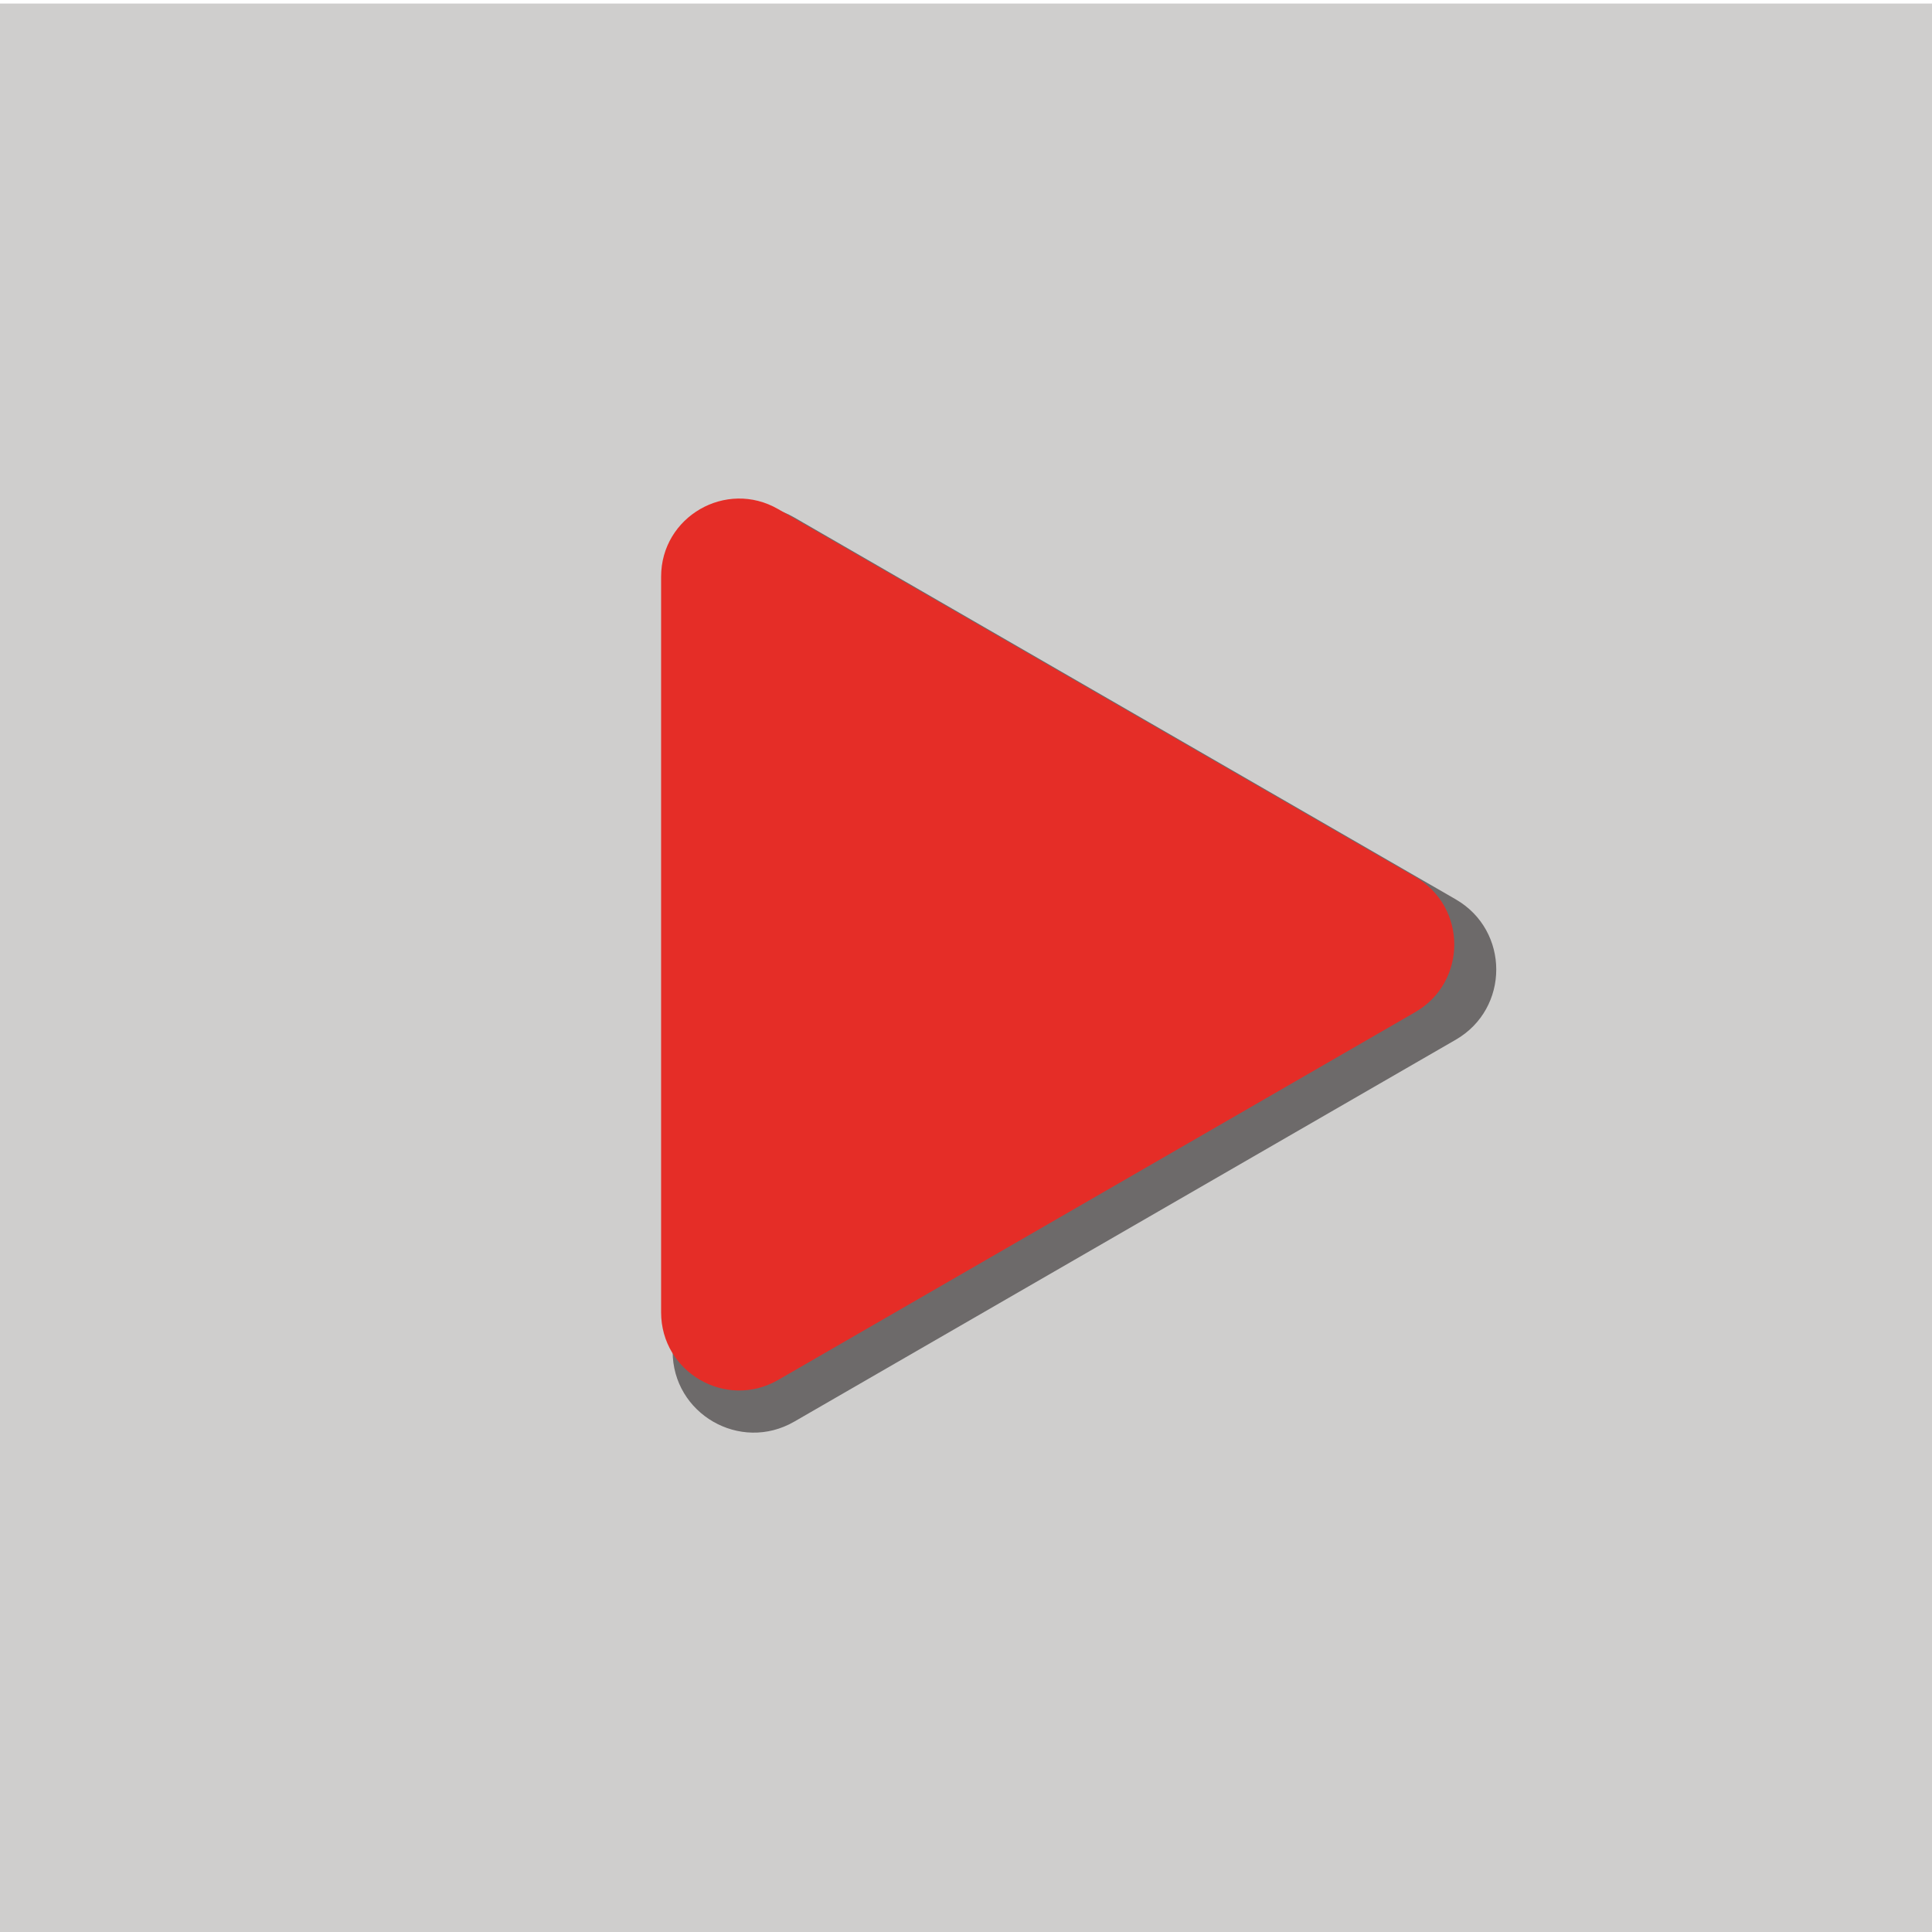 <svg xmlns="http://www.w3.org/2000/svg" xmlns:xlink="http://www.w3.org/1999/xlink" width="1080" zoomAndPan="magnify" viewBox="0 0 810 810" height="1080" preserveAspectRatio="xMidYMid meet" version="1.0"><defs><filter x="0%" y="0%" width="100%" height="100%" id="5016d02ce0"><feColorMatrix values="0 0 0 0 1 0 0 0 0 1 0 0 0 0 1 0 0 0 1 0" color-interpolation-filters="sRGB"/></filter><clipPath id="b43670e181"><path d="M 0 1.5 L 810 1.5 L 810 810 L 0 810 Z M 0 1.5 " clip-rule="nonzero"/></clipPath><mask id="0bd1ef4768"><g filter="url(#5016d02ce0)"><rect x="-81" width="972" fill="#000000" y="-81" height="972" fill-opacity="0.5"/></g></mask><clipPath id="5301cfdb7c"><path d="M 1 0.16 L 346.602 0.16 L 346.602 388.719 L 1 388.719 Z M 1 0.16 " clip-rule="nonzero"/></clipPath><clipPath id="625c75deb6"><rect x="0" width="347" y="0" height="389"/></clipPath><clipPath id="3183197a96"><path d="M 277.117 209 L 610 209 L 610 583 L 277.117 583 Z M 277.117 209 " clip-rule="nonzero"/></clipPath></defs><g clip-path="url(#b43670e181)"><path fill="#cfcecd" d="M 0 1.5 L 810 1.5 L 810 811.5 L 0 811.5 Z M 0 1.5 " fill-opacity="1" fill-rule="nonzero"/></g><g mask="url(#0bd1ef4768)"><g transform="matrix(1, 0, 0, 1, 281, 212)"><g clip-path="url(#625c75deb6)"><g clip-path="url(#5301cfdb7c)"><path fill="#0b0507" d="M 329.32 165.055 L 51.984 4.934 C 29.324 -8.145 1.008 8.199 1.008 34.363 L 1.008 354.605 C 1.008 380.766 29.328 397.117 51.984 384.035 L 329.32 223.914 C 351.977 210.836 351.977 178.137 329.32 165.055 Z M 329.32 165.055 " fill-opacity="1" fill-rule="nonzero"/></g></g></g></g><g clip-path="url(#3183197a96)"><path fill="#e52d27" d="M 593.352 367.656 L 326.262 213.453 C 304.438 200.855 277.172 216.594 277.172 241.793 L 277.172 550.203 C 277.172 575.395 304.441 591.141 326.262 578.543 L 593.352 424.34 C 615.168 411.742 615.168 380.25 593.352 367.656 Z M 593.352 367.656 " fill-opacity="1" fill-rule="nonzero"/></g></svg>